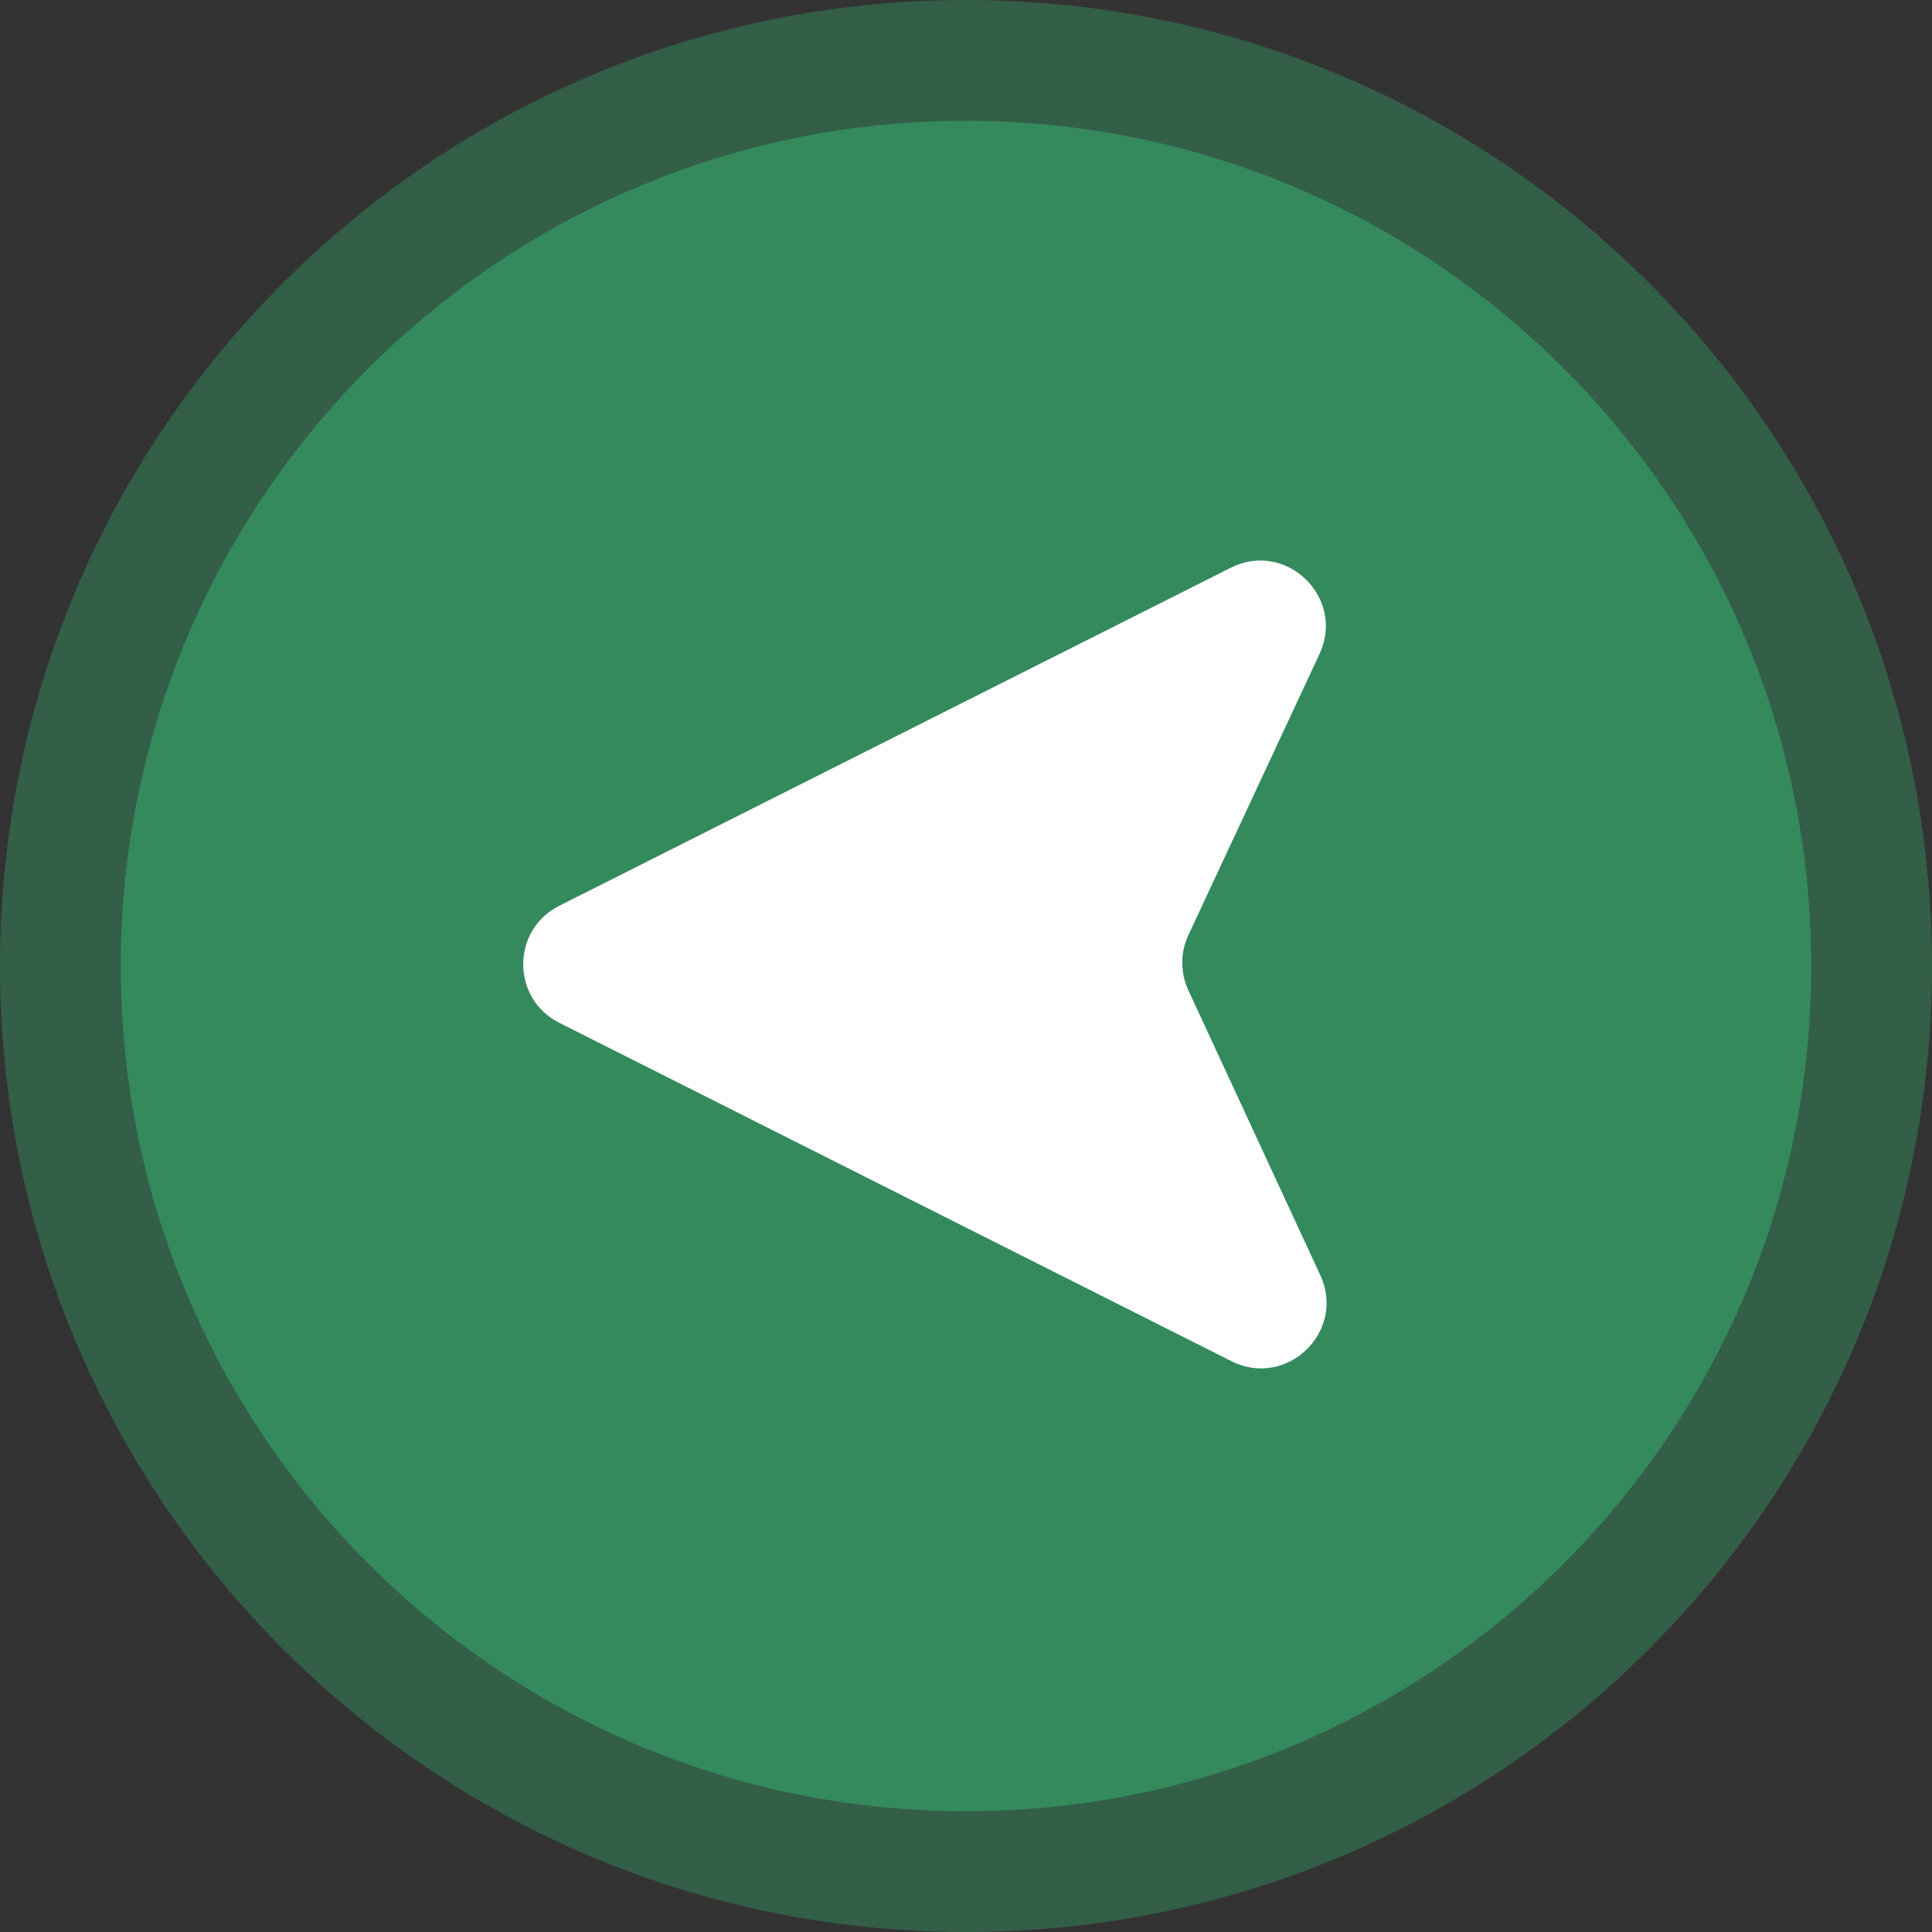 <svg width="35" height="35" viewBox="0 0 35 35" fill="none" xmlns="http://www.w3.org/2000/svg">
    <rect x="0" y="0" width="35" height="35" fill="#333333" stroke="none"/>
    <path
        d="M35 17.5C35 7.835 27.165 0 17.5 0C7.835 0 0 7.835 0 17.5C0 27.165 7.835 35 17.5 35C27.165 35 35 27.165 35 17.5Z"
        fill="#348A5D" fill-opacity="0.5" />
    <path
        d="M32.812 17.5C32.812 9.043 25.957 2.188 17.5 2.188C9.043 2.188 2.188 9.043 2.188 17.5C2.188 25.957 9.043 32.812 17.5 32.812C25.957 32.812 32.812 25.957 32.812 17.5Z"
        fill="#348A5D" />
    <path
        d="M10.132 18.529C9.261 18.09 9.261 16.848 10.132 16.409L22.295 10.286C23.3 9.78 24.379 10.827 23.904 11.847L21.529 16.94C21.381 17.256 21.381 17.622 21.528 17.94L23.918 23.1C24.39 24.12 23.312 25.164 22.308 24.659L10.132 18.529Z"
        fill="white" />
</svg>